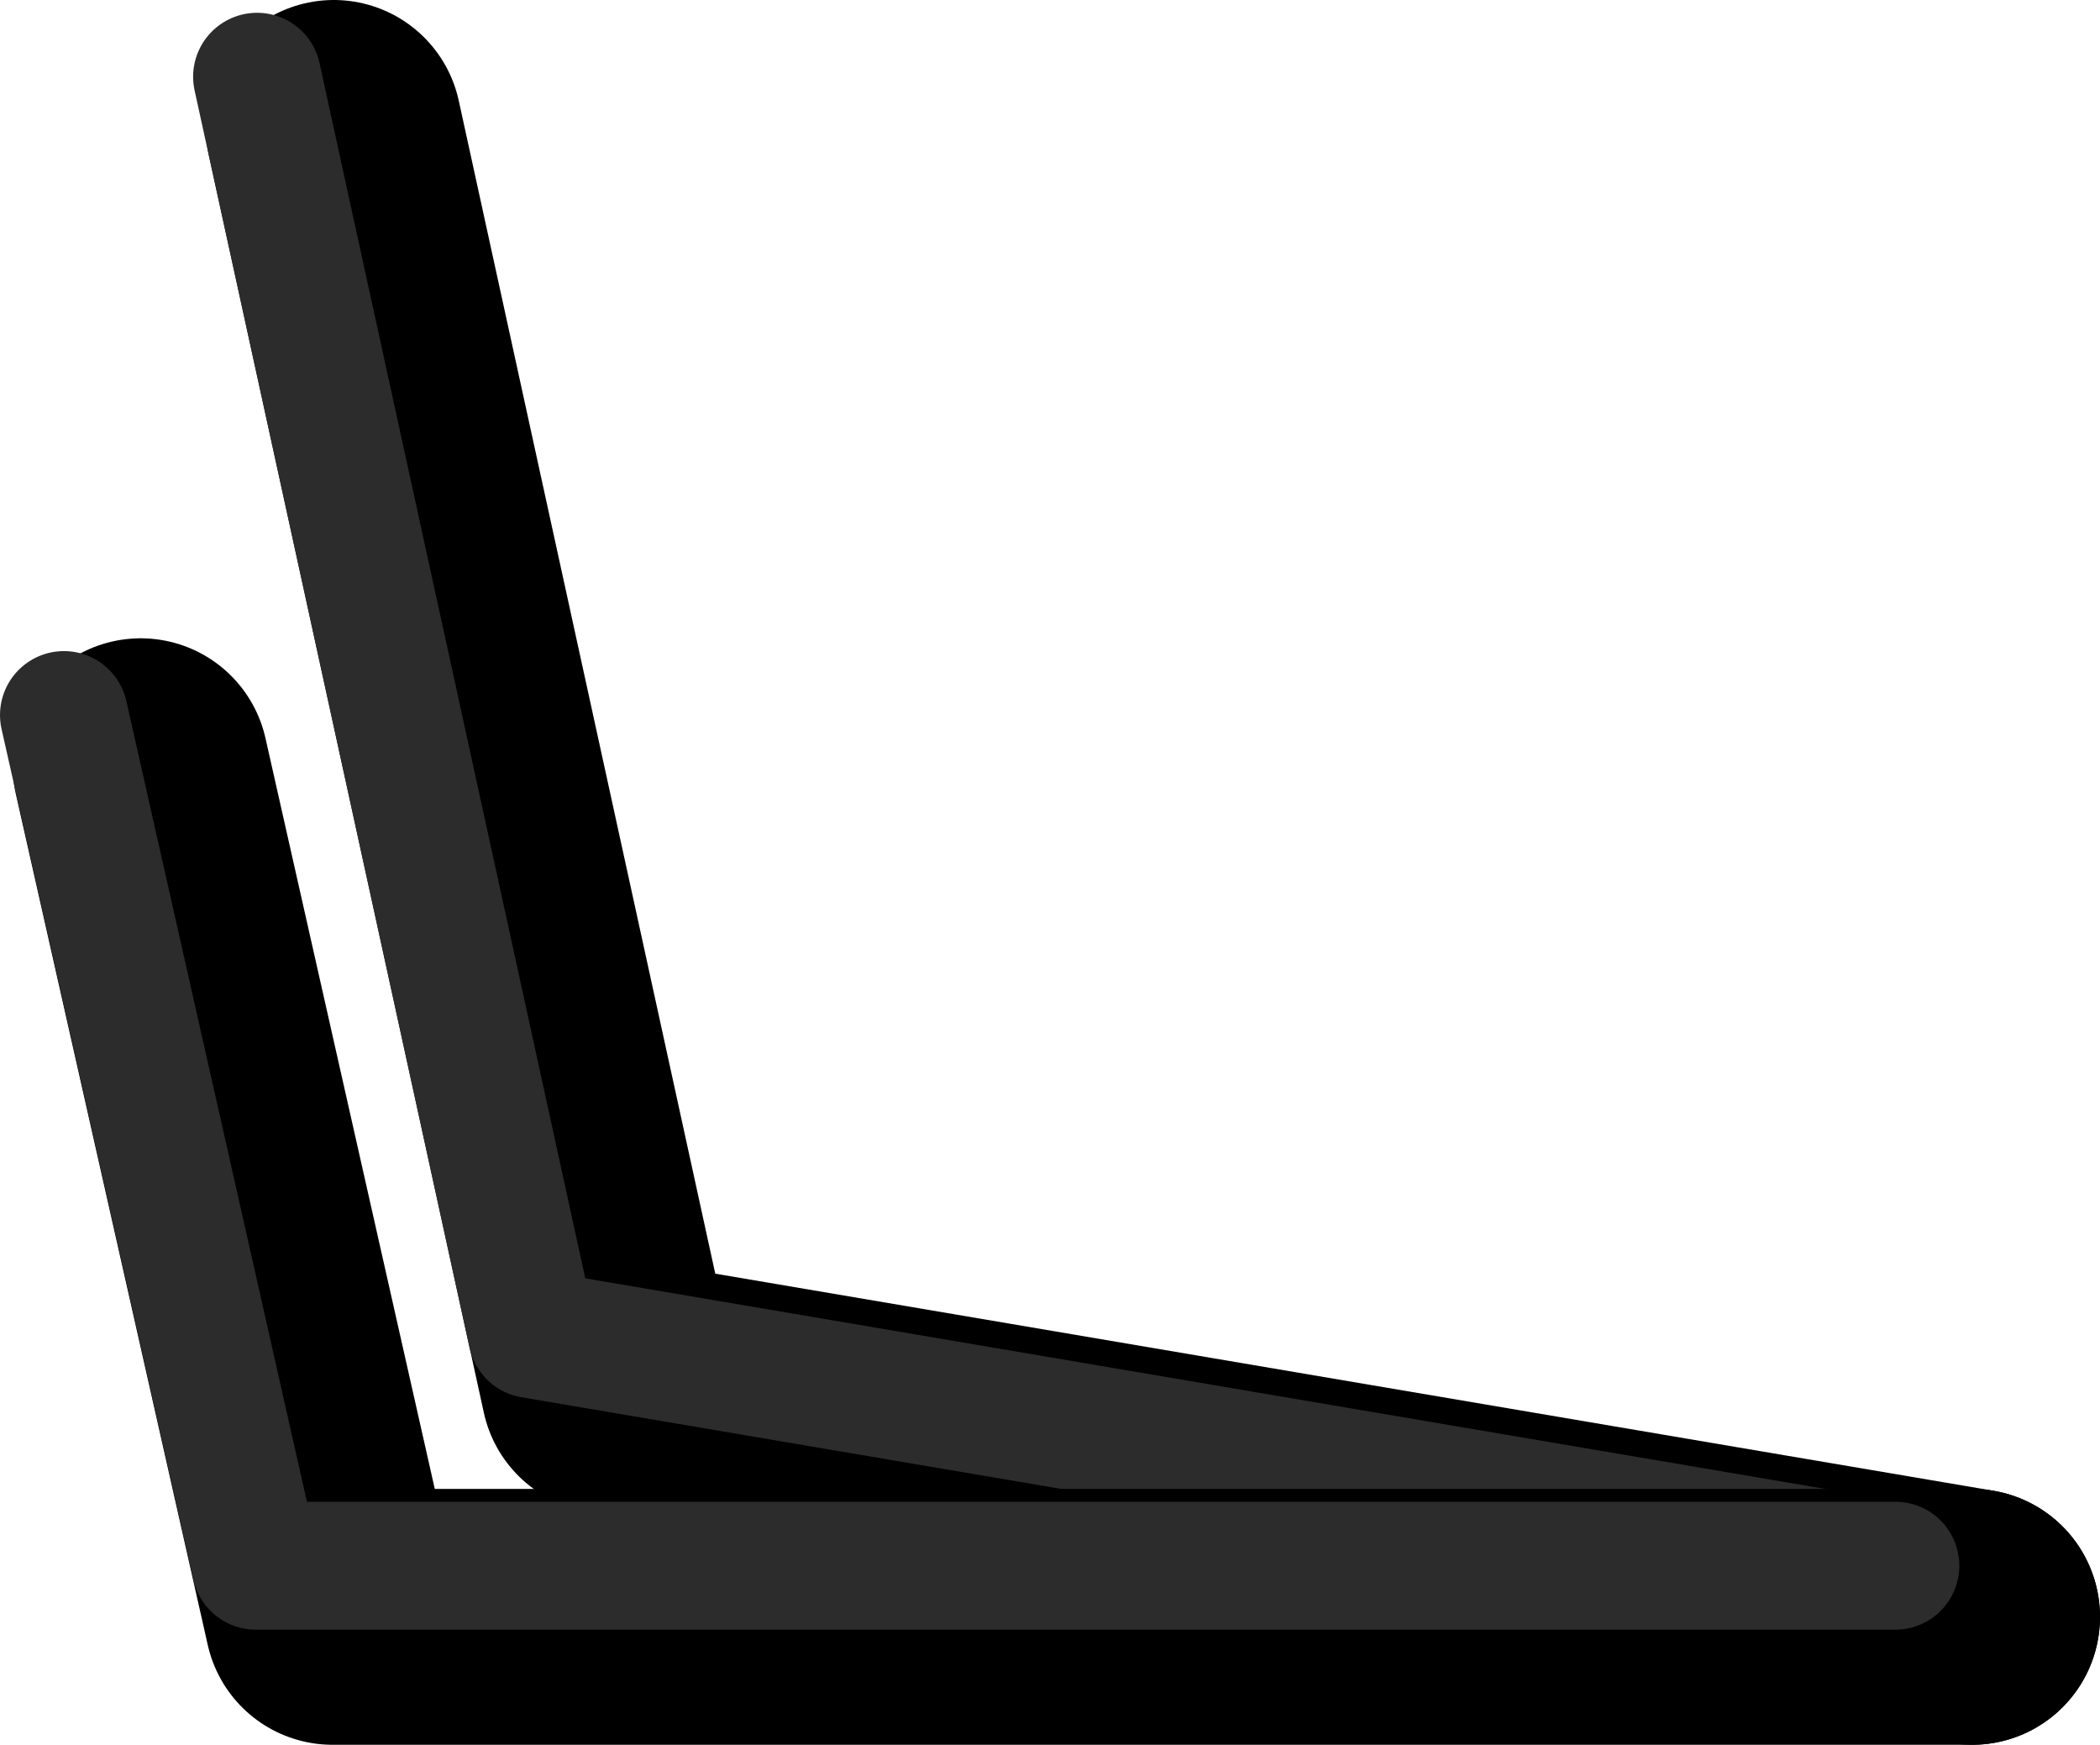 <?xml version="1.0" encoding="UTF-8" standalone="no"?>
<svg xmlns:ffdec="https://www.free-decompiler.com/flash" xmlns:xlink="http://www.w3.org/1999/xlink" ffdec:objectType="shape" height="68.2px" width="82.1px" xmlns="http://www.w3.org/2000/svg">
  <g transform="matrix(1.0, 0.0, 0.0, 1.0, 164.4, -91.7)">
    <path d="M-151.35 96.7 L-140.6 145.85 -87.3 154.9" fill="none" stroke="#000000" stroke-linecap="round" stroke-linejoin="round" stroke-width="10.0"/>
    <path d="M-154.35 94.7 L-143.6 143.85 -90.3 152.9" fill="none" stroke="#2c2c2c" stroke-linecap="round" stroke-linejoin="round" stroke-width="5.0"/>
    <path d="M-87.3 154.9 L-151.4 154.9 -158.9 121.65" fill="none" stroke="#000000" stroke-linecap="round" stroke-linejoin="round" stroke-width="10.0"/>
    <path d="M-90.3 152.9 L-154.4 152.9 -161.9 119.65" fill="none" stroke="#2c2c2c" stroke-linecap="round" stroke-linejoin="round" stroke-width="5.0"/>
  </g>
</svg>
